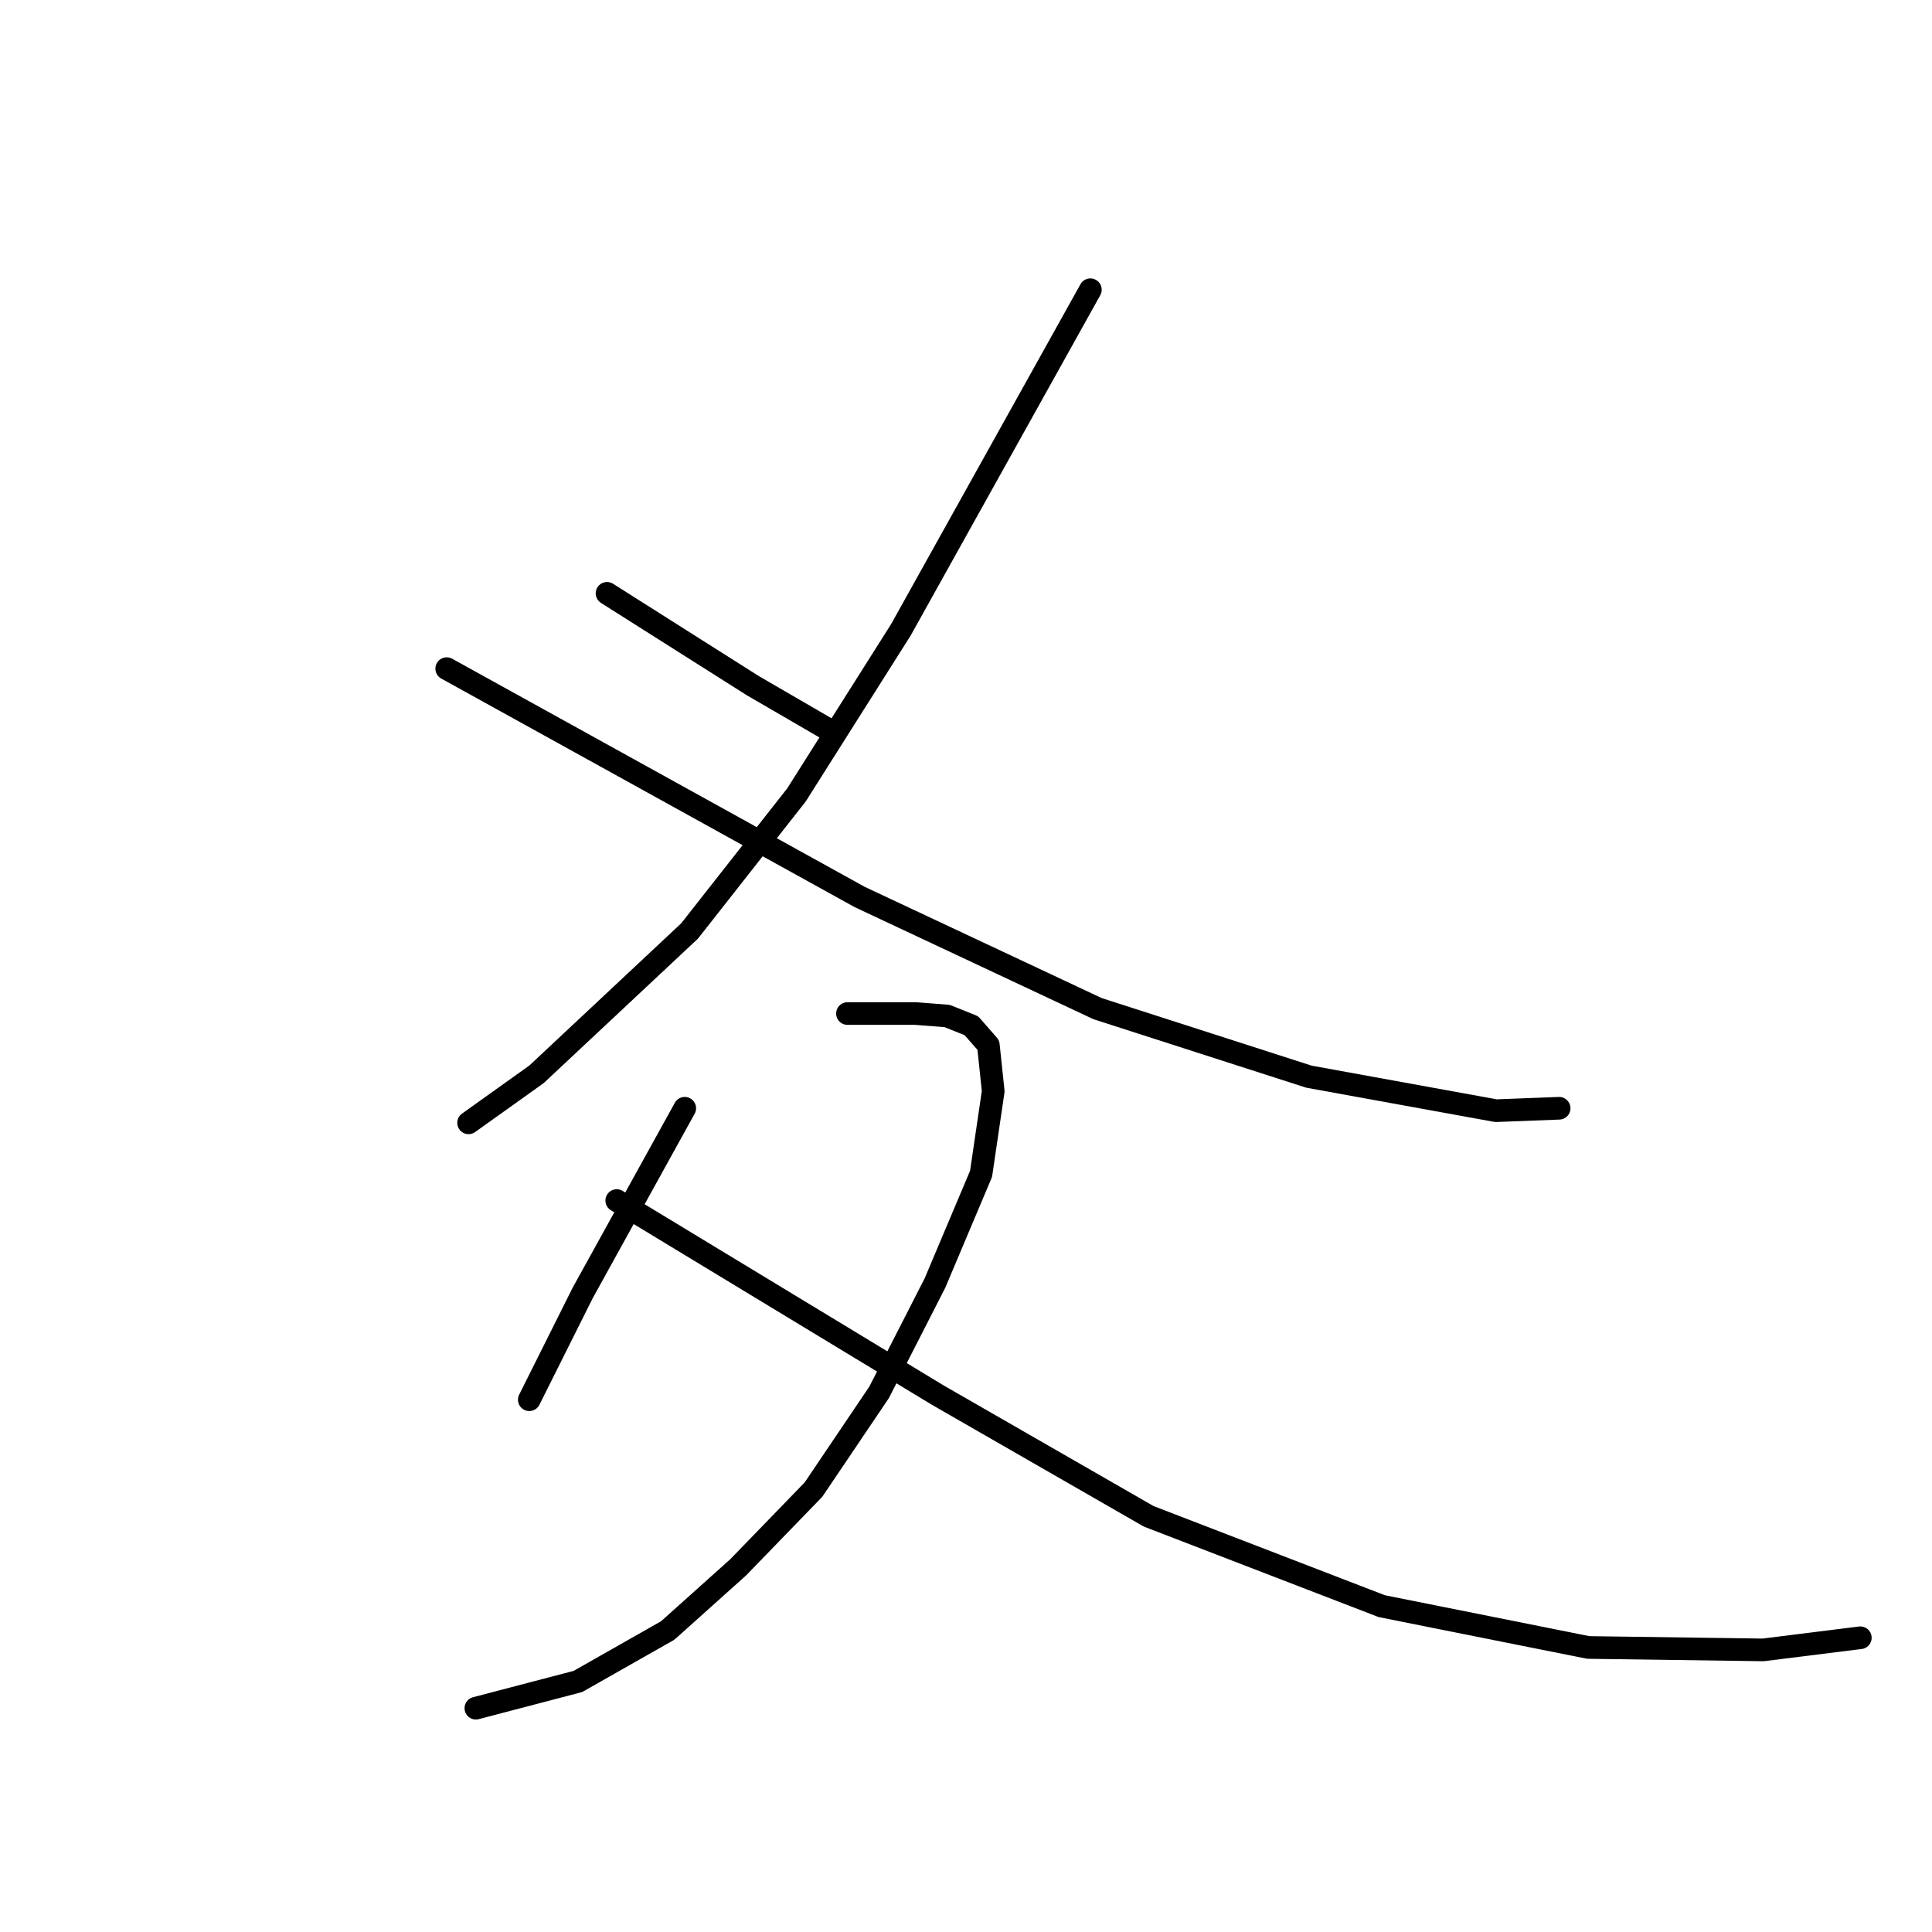 <?xml version="1.0" standalone="no"?>
    <svg width="256" height="256" xmlns="http://www.w3.org/2000/svg" version="1.1">
    <polyline stroke="black" stroke-width="3" stroke-linecap="round" fill="transparent" stroke-linejoin="round" points="80.433 78.62 90.088 84.735 99.744 90.85 109.721 96.643 109.721 96.643 " />
        <polyline stroke="black" stroke-width="3" stroke-linecap="round" fill="transparent" stroke-linejoin="round" points="144.479 38.391 131.927 60.919 119.376 83.448 105.537 105.333 91.376 123.356 71.1 142.345 62.088 148.781 62.088 148.781 " />
        <polyline stroke="black" stroke-width="3" stroke-linecap="round" fill="transparent" stroke-linejoin="round" points="59.192 88.598 86.548 103.724 113.904 118.85 145.445 133.655 173.445 142.666 198.226 147.172 206.594 146.85 206.594 146.85 " />
        <polyline stroke="black" stroke-width="3" stroke-linecap="round" fill="transparent" stroke-linejoin="round" points="90.732 146.85 83.973 159.08 77.215 171.31 70.134 185.471 70.134 185.471 " />
        <polyline stroke="black" stroke-width="3" stroke-linecap="round" fill="transparent" stroke-linejoin="round" points="112.295 134.299 116.801 134.299 121.307 134.299 125.491 134.62 128.709 135.908 130.962 138.482 131.606 144.597 129.996 155.54 123.881 170.023 116.479 184.505 107.79 197.379 97.813 207.678 88.479 216.046 76.571 222.804 63.054 226.344 63.054 226.344 " />
        <polyline stroke="black" stroke-width="3" stroke-linecap="round" fill="transparent" stroke-linejoin="round" points="81.721 159.08 102.962 171.954 124.203 184.827 152.203 200.919 183.1 212.827 210.456 218.298 233.628 218.62 246.502 217.011 246.502 217.011 " />
        </svg>
